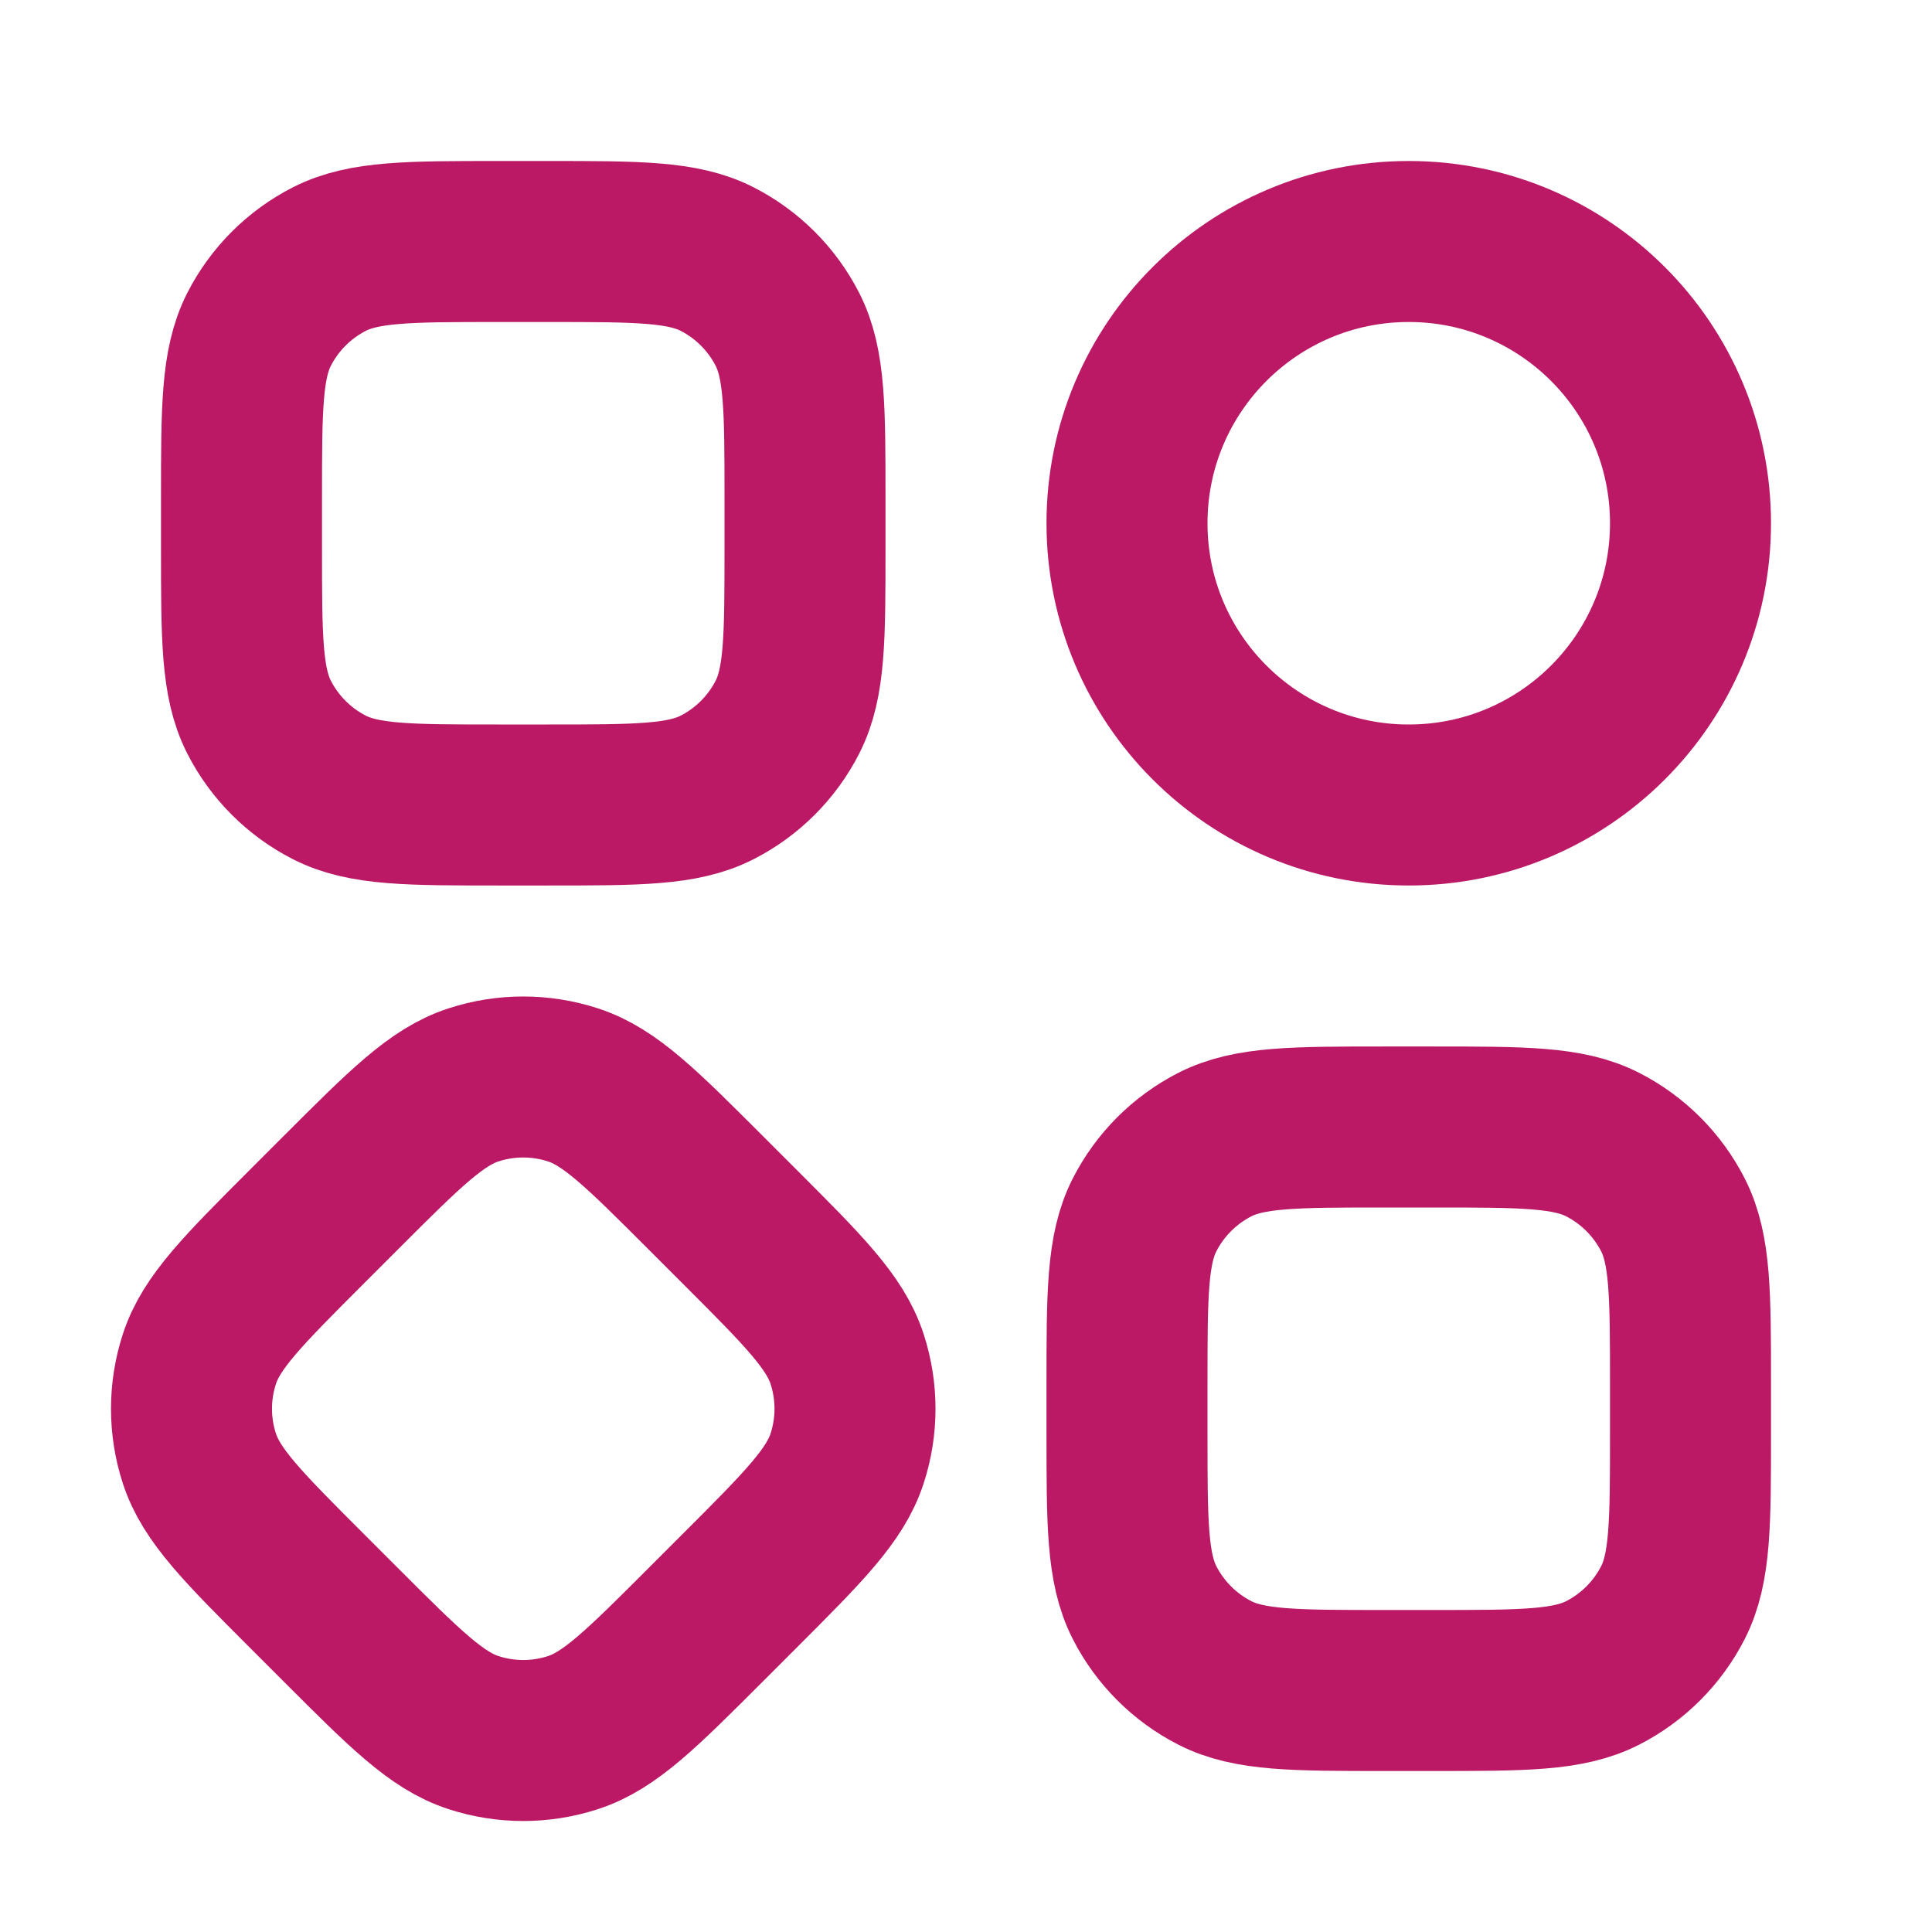 <svg width="24" height="24" viewBox="0 0 24 24" fill="none" xmlns="http://www.w3.org/2000/svg">
<path d="M3 6.2C3 5.08 3 4.52 3.218 4.092C3.41 3.716 3.716 3.41 4.092 3.218C4.52 3 5.08 3 6.2 3H6.8C7.92 3 8.48 3 8.908 3.218C9.284 3.41 9.59 3.716 9.782 4.092C10 4.52 10 5.08 10 6.2V6.8C10 7.92 10 8.48 9.782 8.908C9.59 9.284 9.284 9.59 8.908 9.782C8.48 10 7.92 10 6.8 10H6.2C5.08 10 4.52 10 4.092 9.782C3.716 9.59 3.41 9.284 3.218 8.908C3 8.48 3 7.92 3 6.8V6.2Z" stroke="#BB1865" stroke-width="2" stroke-linecap="round" stroke-linejoin="round"/>
<path d="M3.813 19.763C3.021 18.971 2.625 18.575 2.477 18.118C2.346 17.716 2.346 17.284 2.477 16.882C2.625 16.425 3.021 16.029 3.813 15.237L4.237 14.813C5.029 14.021 5.425 13.625 5.882 13.477C6.284 13.346 6.716 13.346 7.118 13.477C7.575 13.625 7.971 14.021 8.763 14.813L9.187 15.237C9.979 16.029 10.375 16.425 10.523 16.882C10.654 17.284 10.654 17.716 10.523 18.118C10.375 18.575 9.979 18.971 9.187 19.763L8.763 20.187C7.971 20.979 7.575 21.375 7.118 21.523C6.716 21.654 6.284 21.654 5.882 21.523C5.425 21.375 5.029 20.979 4.237 20.187L3.813 19.763Z" stroke="#BB1865" stroke-width="2" stroke-linecap="round" stroke-linejoin="round"/>
<path d="M14 6.5C14 4.567 15.567 3 17.5 3C19.433 3 21 4.567 21 6.5C21 8.433 19.433 10 17.5 10C15.567 10 14 8.433 14 6.5Z" stroke="#BB1865" stroke-width="2" stroke-linecap="round" stroke-linejoin="round"/>
<path d="M14 17.2C14 16.08 14 15.52 14.218 15.092C14.41 14.716 14.716 14.41 15.092 14.218C15.52 14 16.08 14 17.2 14H17.8C18.92 14 19.48 14 19.908 14.218C20.284 14.41 20.59 14.716 20.782 15.092C21 15.52 21 16.08 21 17.2V17.8C21 18.92 21 19.48 20.782 19.908C20.59 20.284 20.284 20.59 19.908 20.782C19.48 21 18.92 21 17.8 21H17.2C16.08 21 15.52 21 15.092 20.782C14.716 20.59 14.41 20.284 14.218 19.908C14 19.48 14 18.92 14 17.8V17.2Z" stroke="#BB1865" stroke-width="2" stroke-linecap="round" stroke-linejoin="round"/>
</svg>
